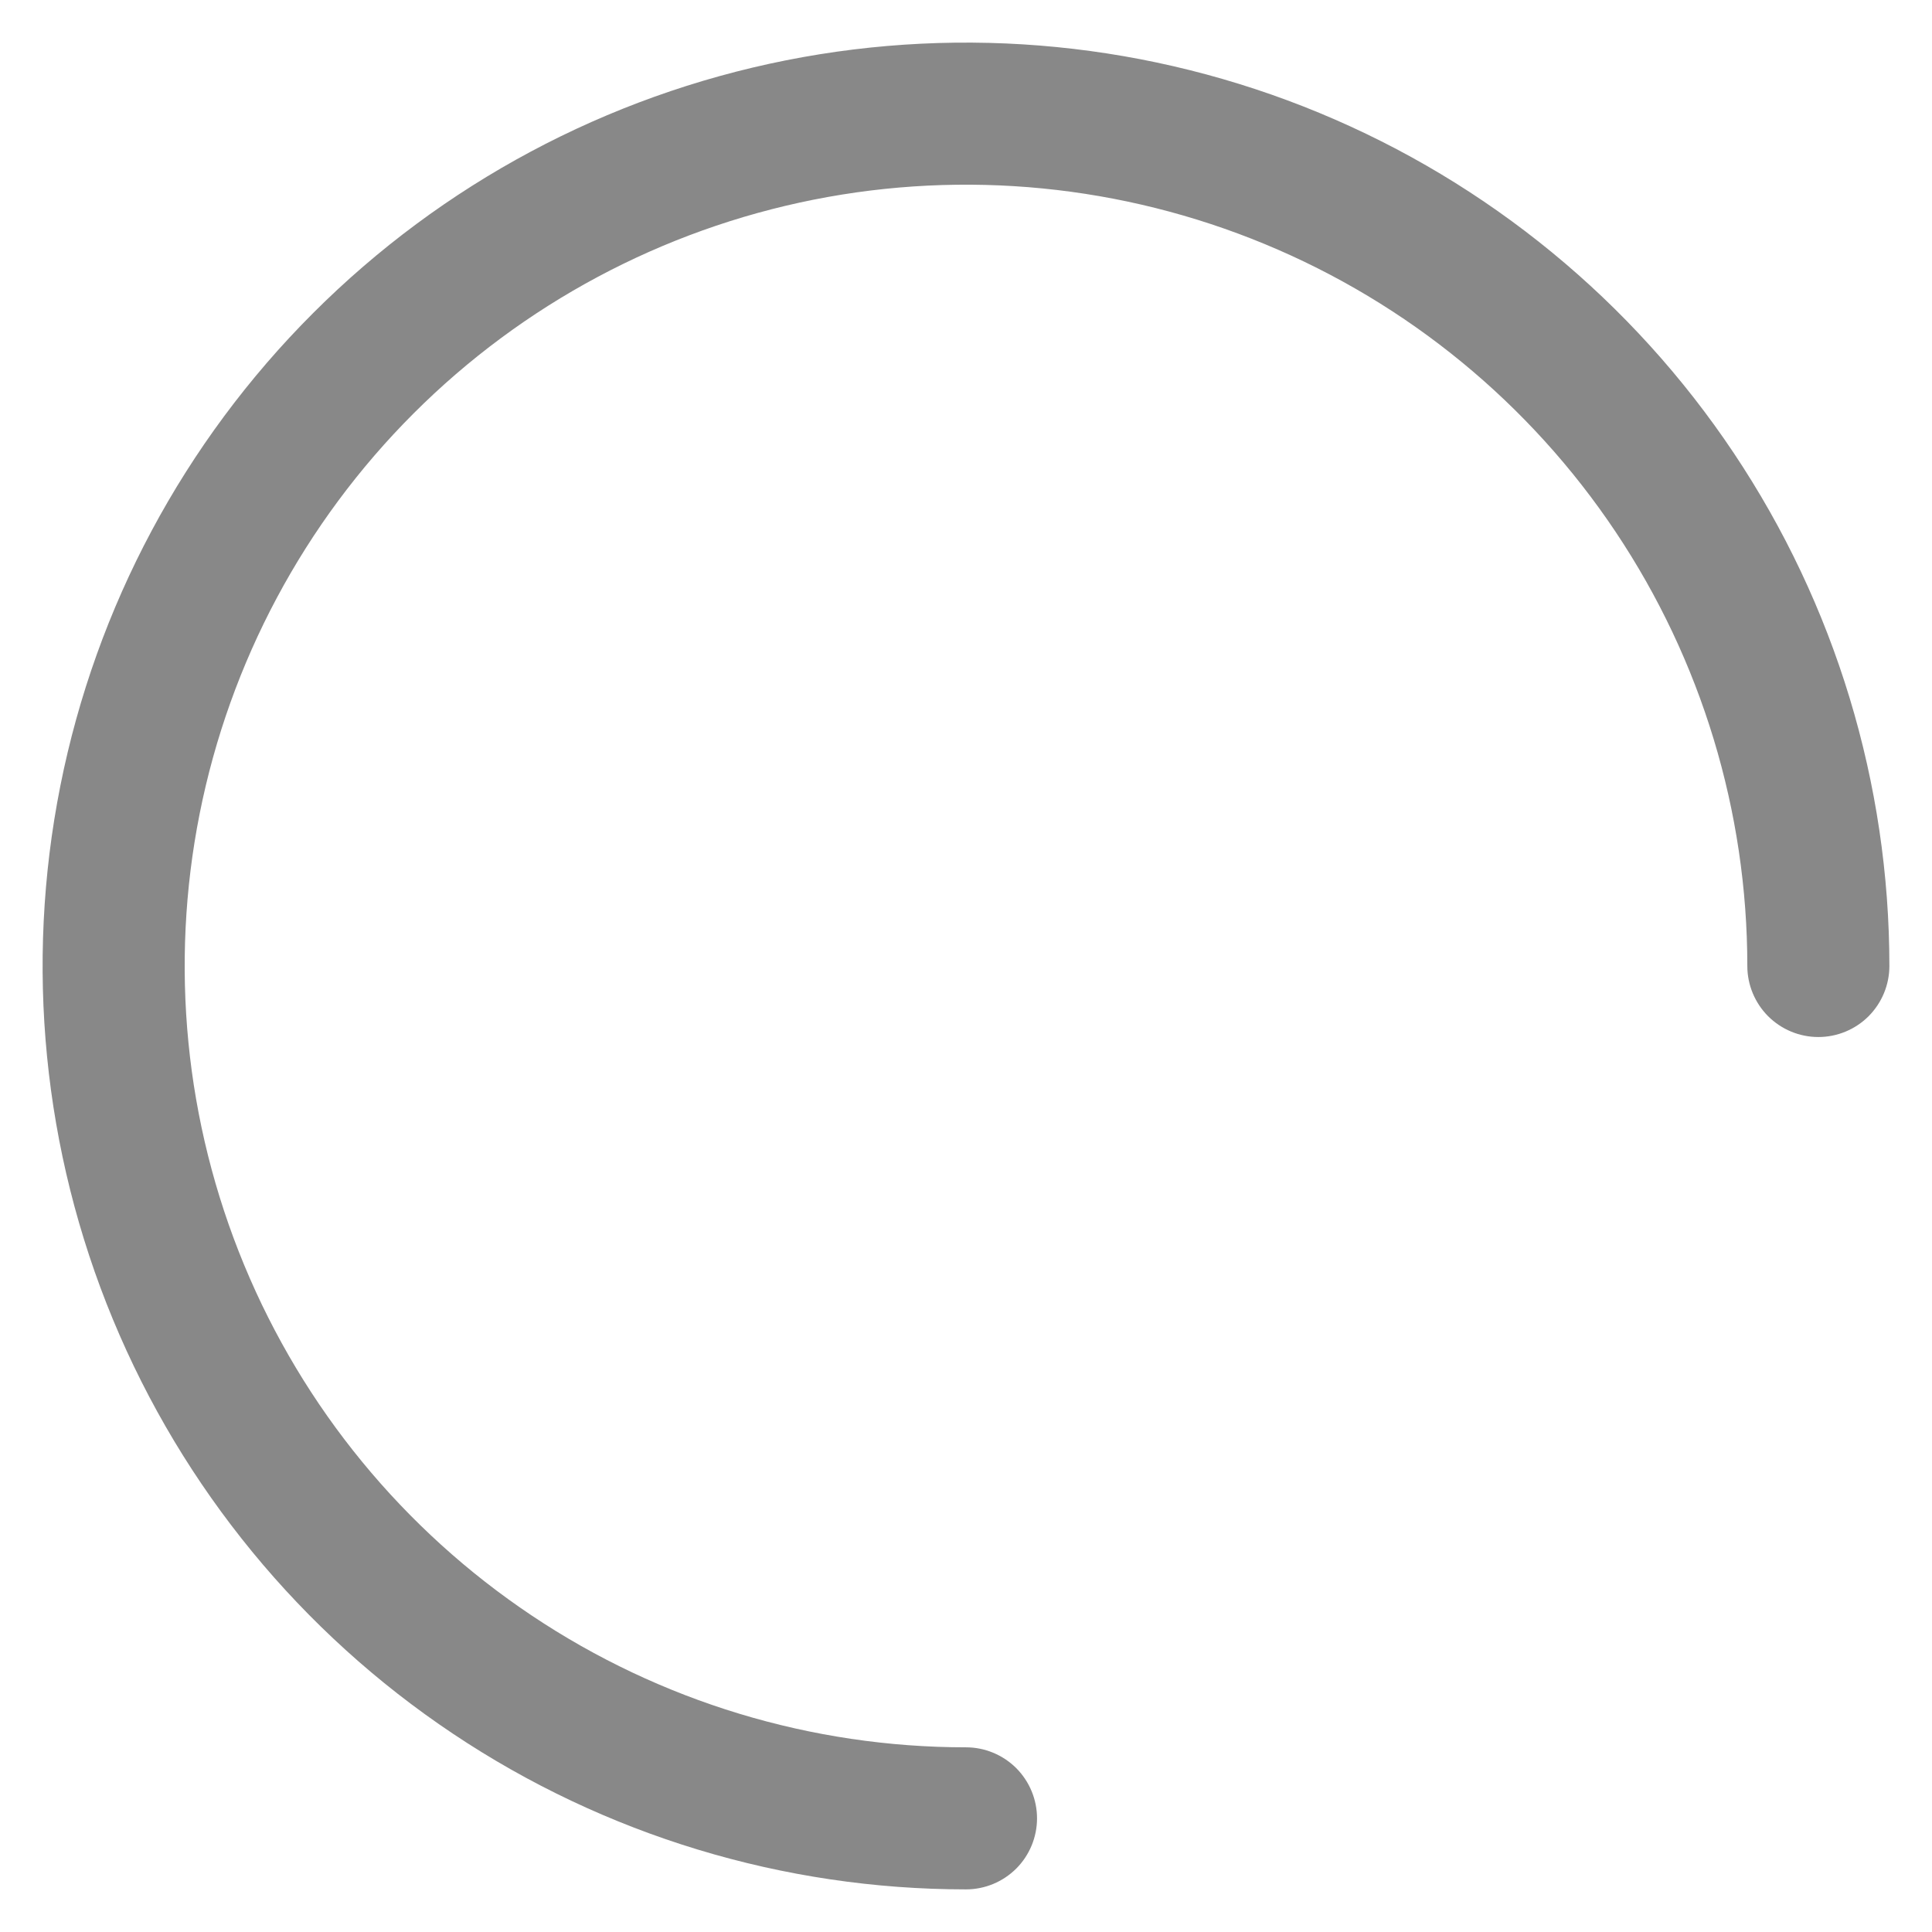 <svg width="34" height="34" viewBox="0 0 34 34" fill="none" xmlns="http://www.w3.org/2000/svg">
<path d="M17 30.75C14.28 30.75 11.622 29.944 9.361 28.433C7.1 26.922 5.337 24.774 4.297 22.262C3.256 19.749 2.984 16.985 3.514 14.318C4.045 11.65 5.354 9.2 7.277 7.277C9.2 5.354 11.65 4.045 14.318 3.514C16.985 2.984 19.749 3.256 22.262 4.297C24.774 5.337 26.922 7.1 28.433 9.361C29.944 11.622 30.75 14.28 30.75 17C30.75 17.331 30.882 17.649 31.116 17.884C31.351 18.118 31.669 18.25 32 18.25C32.331 18.25 32.65 18.118 32.884 17.884C33.118 17.649 33.25 17.331 33.25 17C33.25 13.786 32.297 10.644 30.511 7.972C28.726 5.3 26.188 3.217 23.219 1.987C20.249 0.757 16.982 0.435 13.83 1.062C10.678 1.689 7.782 3.237 5.51 5.51C3.237 7.782 1.689 10.678 1.062 13.83C0.435 16.982 0.757 20.249 1.987 23.219C3.217 26.188 5.3 28.726 7.972 30.511C10.644 32.297 13.786 33.25 17 33.25C17.331 33.25 17.649 33.118 17.884 32.884C18.118 32.65 18.25 32.331 18.25 32C18.25 31.669 18.118 31.351 17.884 31.116C17.649 30.882 17.331 30.75 17 30.75Z" fill="#888888"/>
</svg>
